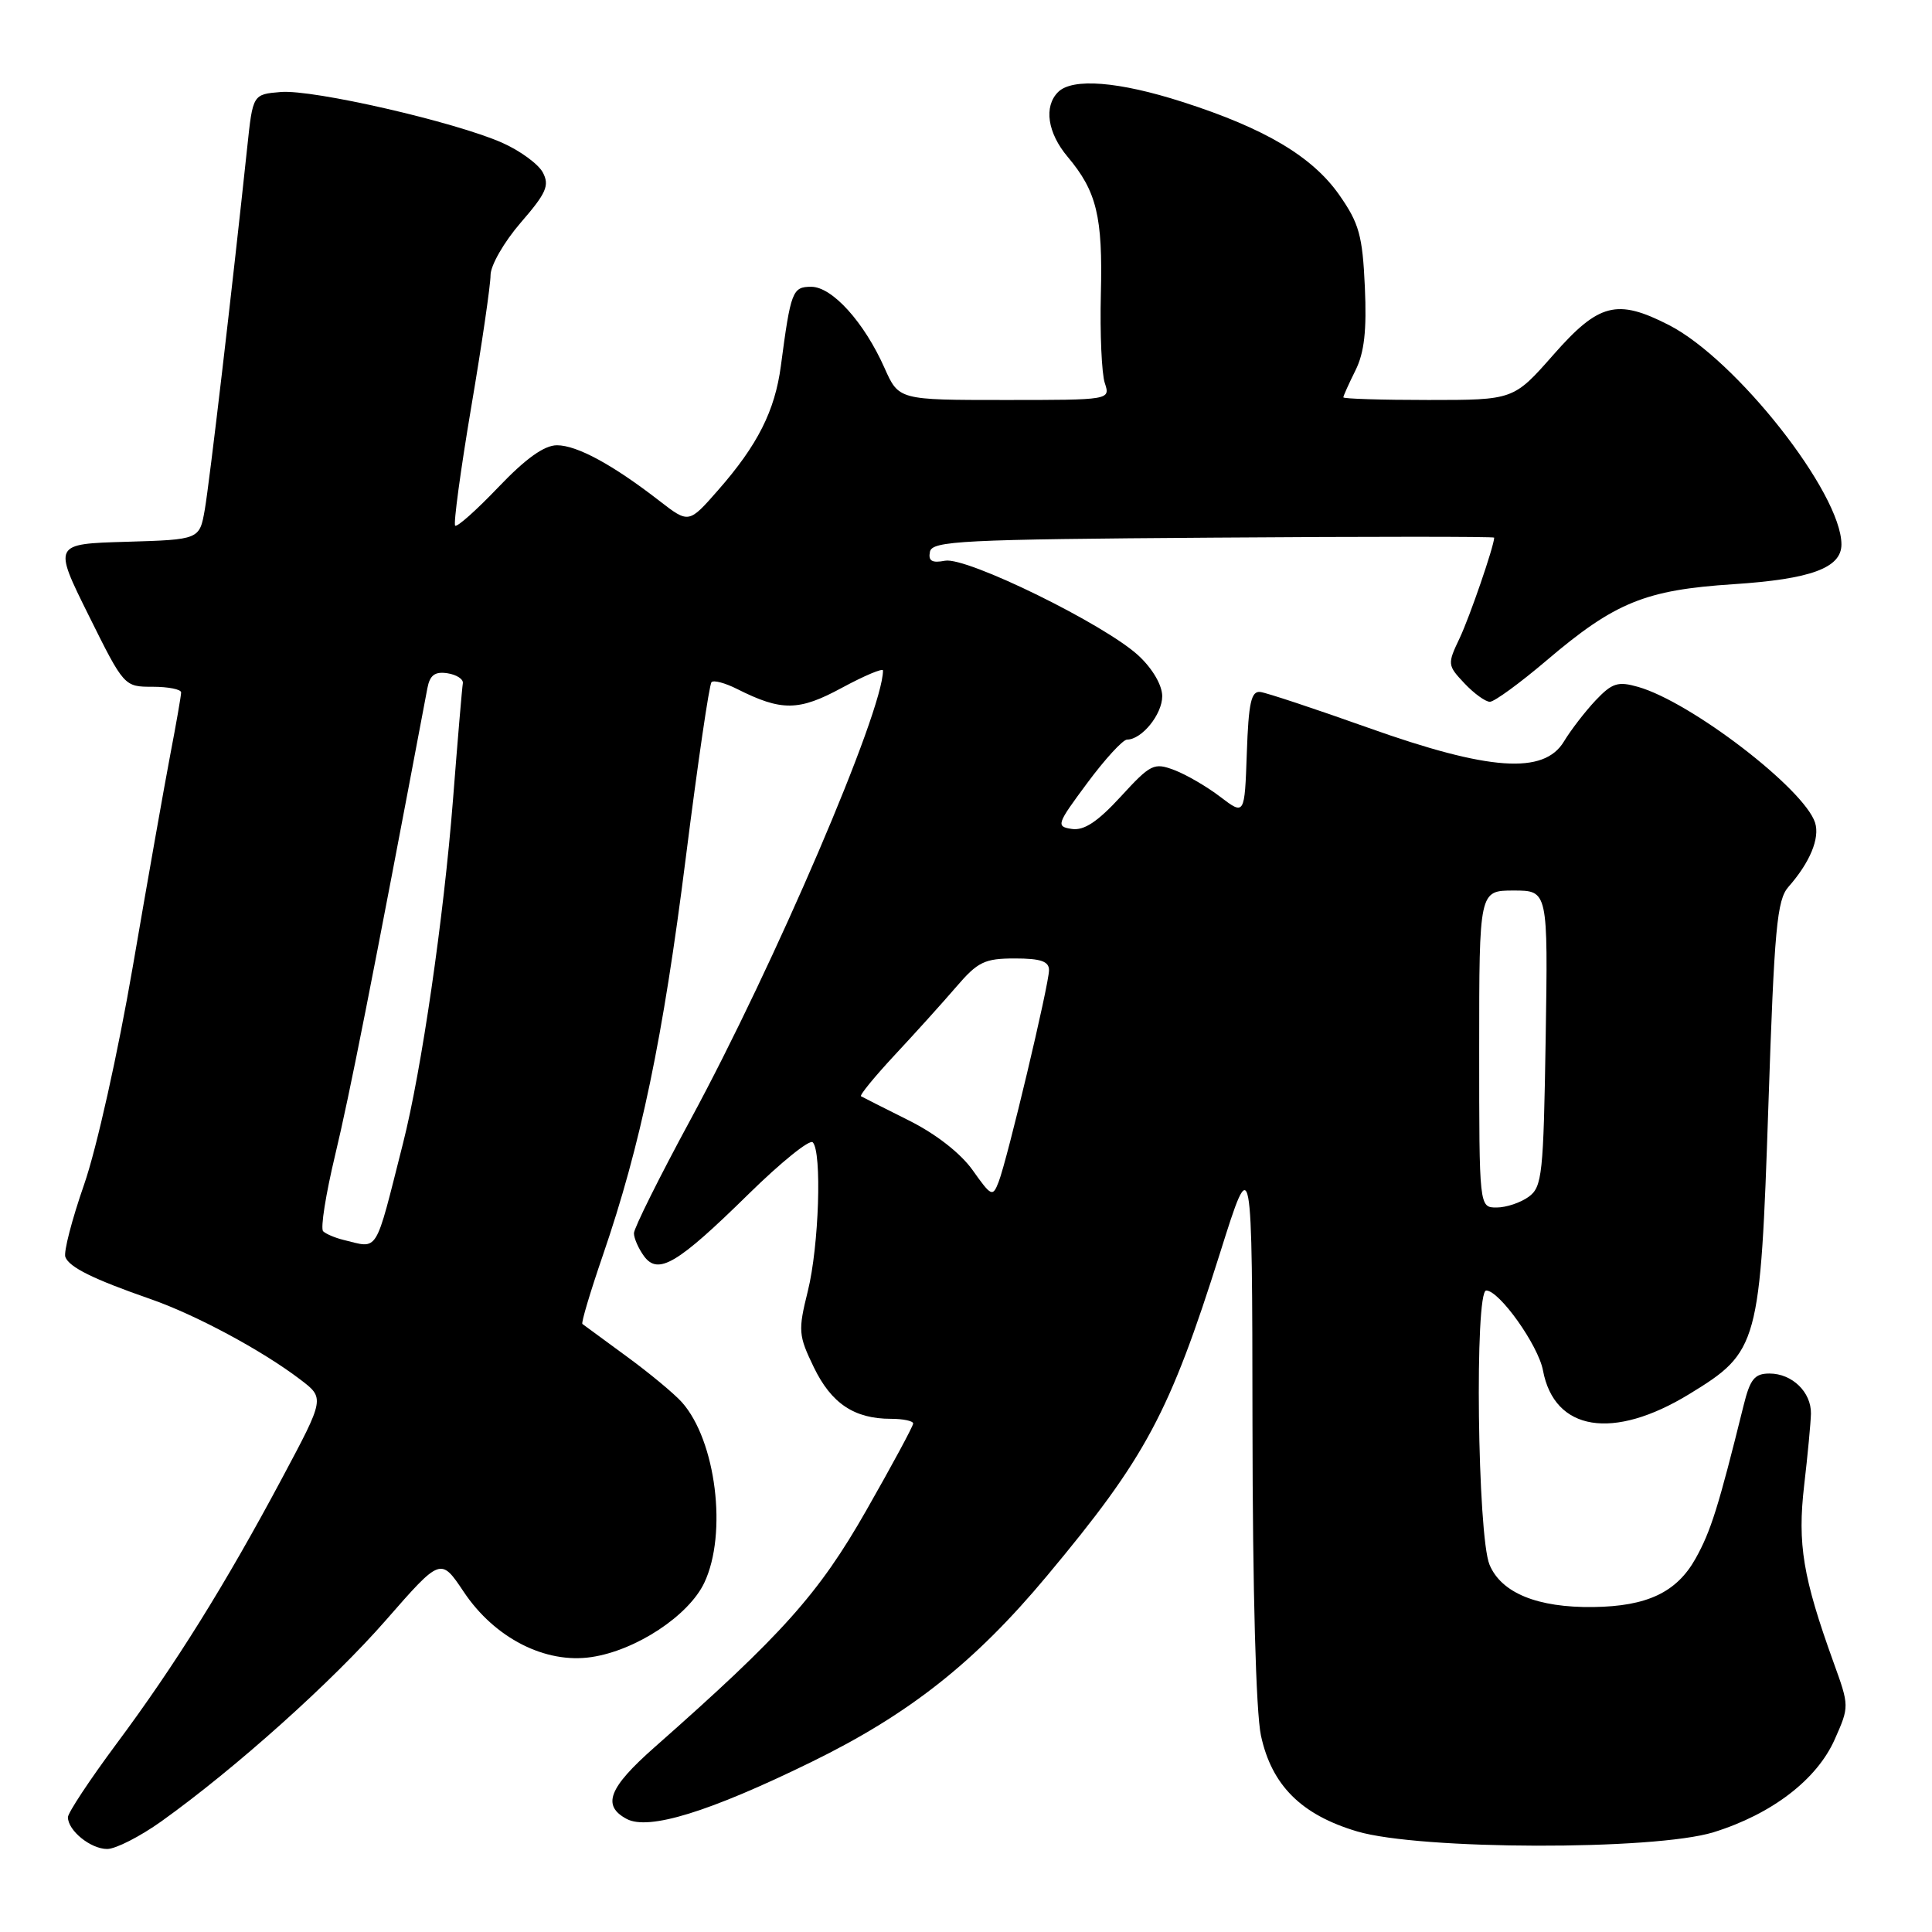 <?xml version="1.0" encoding="UTF-8" standalone="no"?>
<!DOCTYPE svg PUBLIC "-//W3C//DTD SVG 1.1//EN" "http://www.w3.org/Graphics/SVG/1.1/DTD/svg11.dtd" >
<svg xmlns="http://www.w3.org/2000/svg" xmlns:xlink="http://www.w3.org/1999/xlink" version="1.1" viewBox="0 0 256 256">
 <g >
 <path fill="currentColor"
d=" M 21.38 241.34 C 31.22 234.30 44.00 222.85 51.17 214.64 C 58.40 206.37 58.40 206.37 61.45 210.93 C 65.54 217.06 72.27 220.49 78.38 219.57 C 84.28 218.69 91.25 214.09 93.32 209.73 C 96.41 203.22 94.88 190.88 90.35 185.80 C 89.33 184.66 86.03 181.92 83.00 179.71 C 79.97 177.49 77.35 175.57 77.17 175.43 C 76.99 175.29 78.21 171.20 79.88 166.34 C 84.91 151.70 87.85 137.59 90.87 113.66 C 92.45 101.16 93.98 90.69 94.28 90.39 C 94.57 90.09 96.09 90.50 97.66 91.29 C 103.56 94.26 105.84 94.24 111.57 91.13 C 114.56 89.52 117.00 88.49 117.00 88.85 C 117.00 94.27 102.65 127.75 91.50 148.35 C 87.37 155.97 84.00 162.75 84.00 163.41 C 84.00 164.07 84.60 165.44 85.33 166.44 C 87.21 169.00 89.75 167.49 99.22 158.19 C 103.47 154.02 107.28 150.94 107.69 151.36 C 108.93 152.60 108.52 165.12 107.04 171.08 C 105.74 176.32 105.79 176.94 107.84 181.18 C 110.16 185.97 113.20 188.00 118.05 188.00 C 119.67 188.00 121.00 188.28 121.00 188.62 C 121.00 188.96 118.20 194.16 114.77 200.17 C 108.48 211.20 103.70 216.55 86.71 231.54 C 80.65 236.89 79.73 239.25 83.04 241.02 C 85.94 242.57 93.97 240.10 107.50 233.48 C 120.48 227.13 129.17 220.27 138.73 208.81 C 151.84 193.11 154.96 187.27 161.67 166.00 C 165.92 152.50 165.92 152.50 165.96 188.70 C 165.98 210.78 166.42 226.87 167.08 229.96 C 168.50 236.56 172.42 240.47 179.82 242.67 C 188.12 245.14 219.21 245.21 227.06 242.78 C 234.78 240.38 240.75 235.81 243.11 230.48 C 245.05 226.11 245.05 226.07 242.96 220.29 C 238.89 209.01 238.16 204.61 239.06 196.82 C 239.53 192.80 239.93 188.52 239.96 187.32 C 240.01 184.47 237.47 182.00 234.47 182.00 C 232.49 182.00 231.90 182.73 231.03 186.25 C 227.70 199.70 226.69 202.91 224.67 206.52 C 222.17 210.99 218.25 212.85 211.12 212.94 C 203.74 213.04 198.93 211.08 197.37 207.33 C 195.77 203.51 195.38 171.00 196.93 171.00 C 198.67 171.00 203.82 178.24 204.45 181.58 C 205.96 189.64 213.74 190.90 223.86 184.71 C 233.02 179.11 233.25 178.28 234.32 146.50 C 235.11 122.95 235.45 119.24 236.99 117.50 C 239.82 114.29 241.16 111.07 240.51 109.02 C 239.09 104.55 224.09 93.03 217.07 91.02 C 214.38 90.25 213.62 90.49 211.42 92.81 C 210.03 94.29 208.14 96.74 207.23 98.25 C 204.58 102.65 197.33 102.14 181.32 96.44 C 174.27 93.93 167.82 91.79 167.00 91.69 C 165.79 91.54 165.44 93.11 165.21 99.77 C 164.92 108.04 164.92 108.04 161.70 105.59 C 159.94 104.24 157.19 102.64 155.61 102.04 C 152.91 101.02 152.47 101.23 148.50 105.56 C 145.44 108.89 143.64 110.08 142.03 109.84 C 139.90 109.52 140.00 109.23 144.07 103.75 C 146.41 100.59 148.79 98.00 149.34 98.00 C 151.29 98.00 154.00 94.66 154.00 92.25 C 154.00 90.80 152.73 88.62 150.89 86.90 C 146.47 82.77 128.09 73.75 125.22 74.30 C 123.49 74.63 122.98 74.33 123.22 73.12 C 123.49 71.67 127.36 71.47 160.76 71.24 C 181.24 71.09 198.00 71.09 197.99 71.24 C 197.94 72.46 194.75 81.72 193.42 84.54 C 191.77 88.00 191.79 88.15 194.04 90.54 C 195.31 91.89 196.83 92.99 197.42 92.99 C 198.02 92.98 201.39 90.52 204.92 87.52 C 213.98 79.81 218.00 78.17 229.69 77.41 C 239.96 76.74 244.00 75.25 244.00 72.14 C 244.00 65.34 230.05 47.62 221.12 43.06 C 214.25 39.55 211.85 40.17 205.84 47.00 C 200.56 53.00 200.56 53.00 189.28 53.00 C 183.07 53.00 178.00 52.84 178.00 52.65 C 178.00 52.46 178.72 50.86 179.60 49.09 C 180.78 46.73 181.11 43.80 180.85 38.02 C 180.54 31.20 180.09 29.59 177.46 25.83 C 173.89 20.74 167.61 17.01 156.70 13.51 C 148.24 10.79 142.10 10.30 140.20 12.20 C 138.28 14.12 138.80 17.61 141.47 20.78 C 145.32 25.36 146.13 28.68 145.87 38.96 C 145.74 44.21 145.98 49.51 146.39 50.75 C 147.13 53.00 147.13 53.00 133.11 53.00 C 119.09 53.00 119.09 53.00 117.20 48.75 C 114.51 42.70 110.27 38.00 107.49 38.00 C 105.00 38.00 104.78 38.58 103.47 48.48 C 102.68 54.44 100.39 58.98 95.16 64.94 C 91.27 69.38 91.27 69.38 87.38 66.37 C 81.19 61.57 76.45 59.00 73.80 59.00 C 72.12 59.00 69.67 60.75 66.05 64.54 C 63.14 67.59 60.56 69.89 60.31 69.65 C 60.07 69.40 61.02 62.36 62.43 54.00 C 63.85 45.65 65.00 37.75 65.00 36.46 C 65.00 35.17 66.79 32.06 69.00 29.50 C 72.40 25.58 72.84 24.57 71.92 22.84 C 71.32 21.73 68.90 19.96 66.55 18.92 C 60.26 16.14 41.51 11.84 37.21 12.19 C 33.50 12.50 33.50 12.50 32.76 19.50 C 30.76 38.36 27.76 63.93 27.14 67.50 C 26.44 71.50 26.44 71.50 16.74 71.79 C 7.05 72.07 7.05 72.07 11.75 81.54 C 16.44 90.99 16.46 91.00 20.23 91.00 C 22.30 91.00 24.00 91.34 24.00 91.75 C 24.00 92.16 23.35 95.90 22.55 100.06 C 21.76 104.21 19.53 116.81 17.60 128.06 C 15.63 139.51 12.80 152.21 11.15 156.94 C 9.53 161.59 8.41 165.91 8.66 166.56 C 9.18 167.92 12.35 169.49 19.94 172.13 C 25.94 174.22 34.71 178.93 39.77 182.78 C 43.04 185.26 43.04 185.26 37.37 195.88 C 29.88 209.91 23.22 220.61 15.40 231.11 C 11.88 235.85 9.00 240.21 9.00 240.79 C 9.00 242.56 12.01 245.00 14.20 245.00 C 15.33 245.00 18.56 243.35 21.38 241.34 Z  M 45.50 164.29 C 44.40 164.02 43.19 163.51 42.82 163.15 C 42.44 162.79 43.17 158.22 44.42 153.00 C 46.29 145.22 49.28 130.13 56.63 91.19 C 56.96 89.45 57.63 88.96 59.29 89.21 C 60.50 89.40 61.42 89.99 61.33 90.54 C 61.23 91.08 60.64 98.05 60.02 106.01 C 58.79 121.65 55.85 141.86 53.40 151.50 C 49.61 166.45 50.24 165.43 45.50 164.29 Z  M 196.00 139.00 C 196.00 118.00 196.00 118.00 200.56 118.00 C 205.12 118.00 205.12 118.00 204.81 137.58 C 204.52 155.61 204.35 157.28 202.56 158.58 C 201.49 159.36 199.58 160.00 198.31 160.00 C 196.00 160.00 196.00 160.00 196.00 139.00 Z  M 128.90 155.08 C 127.31 152.83 124.03 150.26 120.40 148.45 C 117.16 146.83 114.32 145.39 114.09 145.26 C 113.87 145.13 115.90 142.65 118.59 139.76 C 121.29 136.87 124.95 132.81 126.72 130.75 C 129.56 127.44 130.47 127.00 134.47 127.00 C 137.90 127.00 139.00 127.38 139.00 128.55 C 139.00 130.44 133.48 153.64 132.32 156.62 C 131.54 158.63 131.36 158.55 128.90 155.08 Z "/>
</g>
</svg>